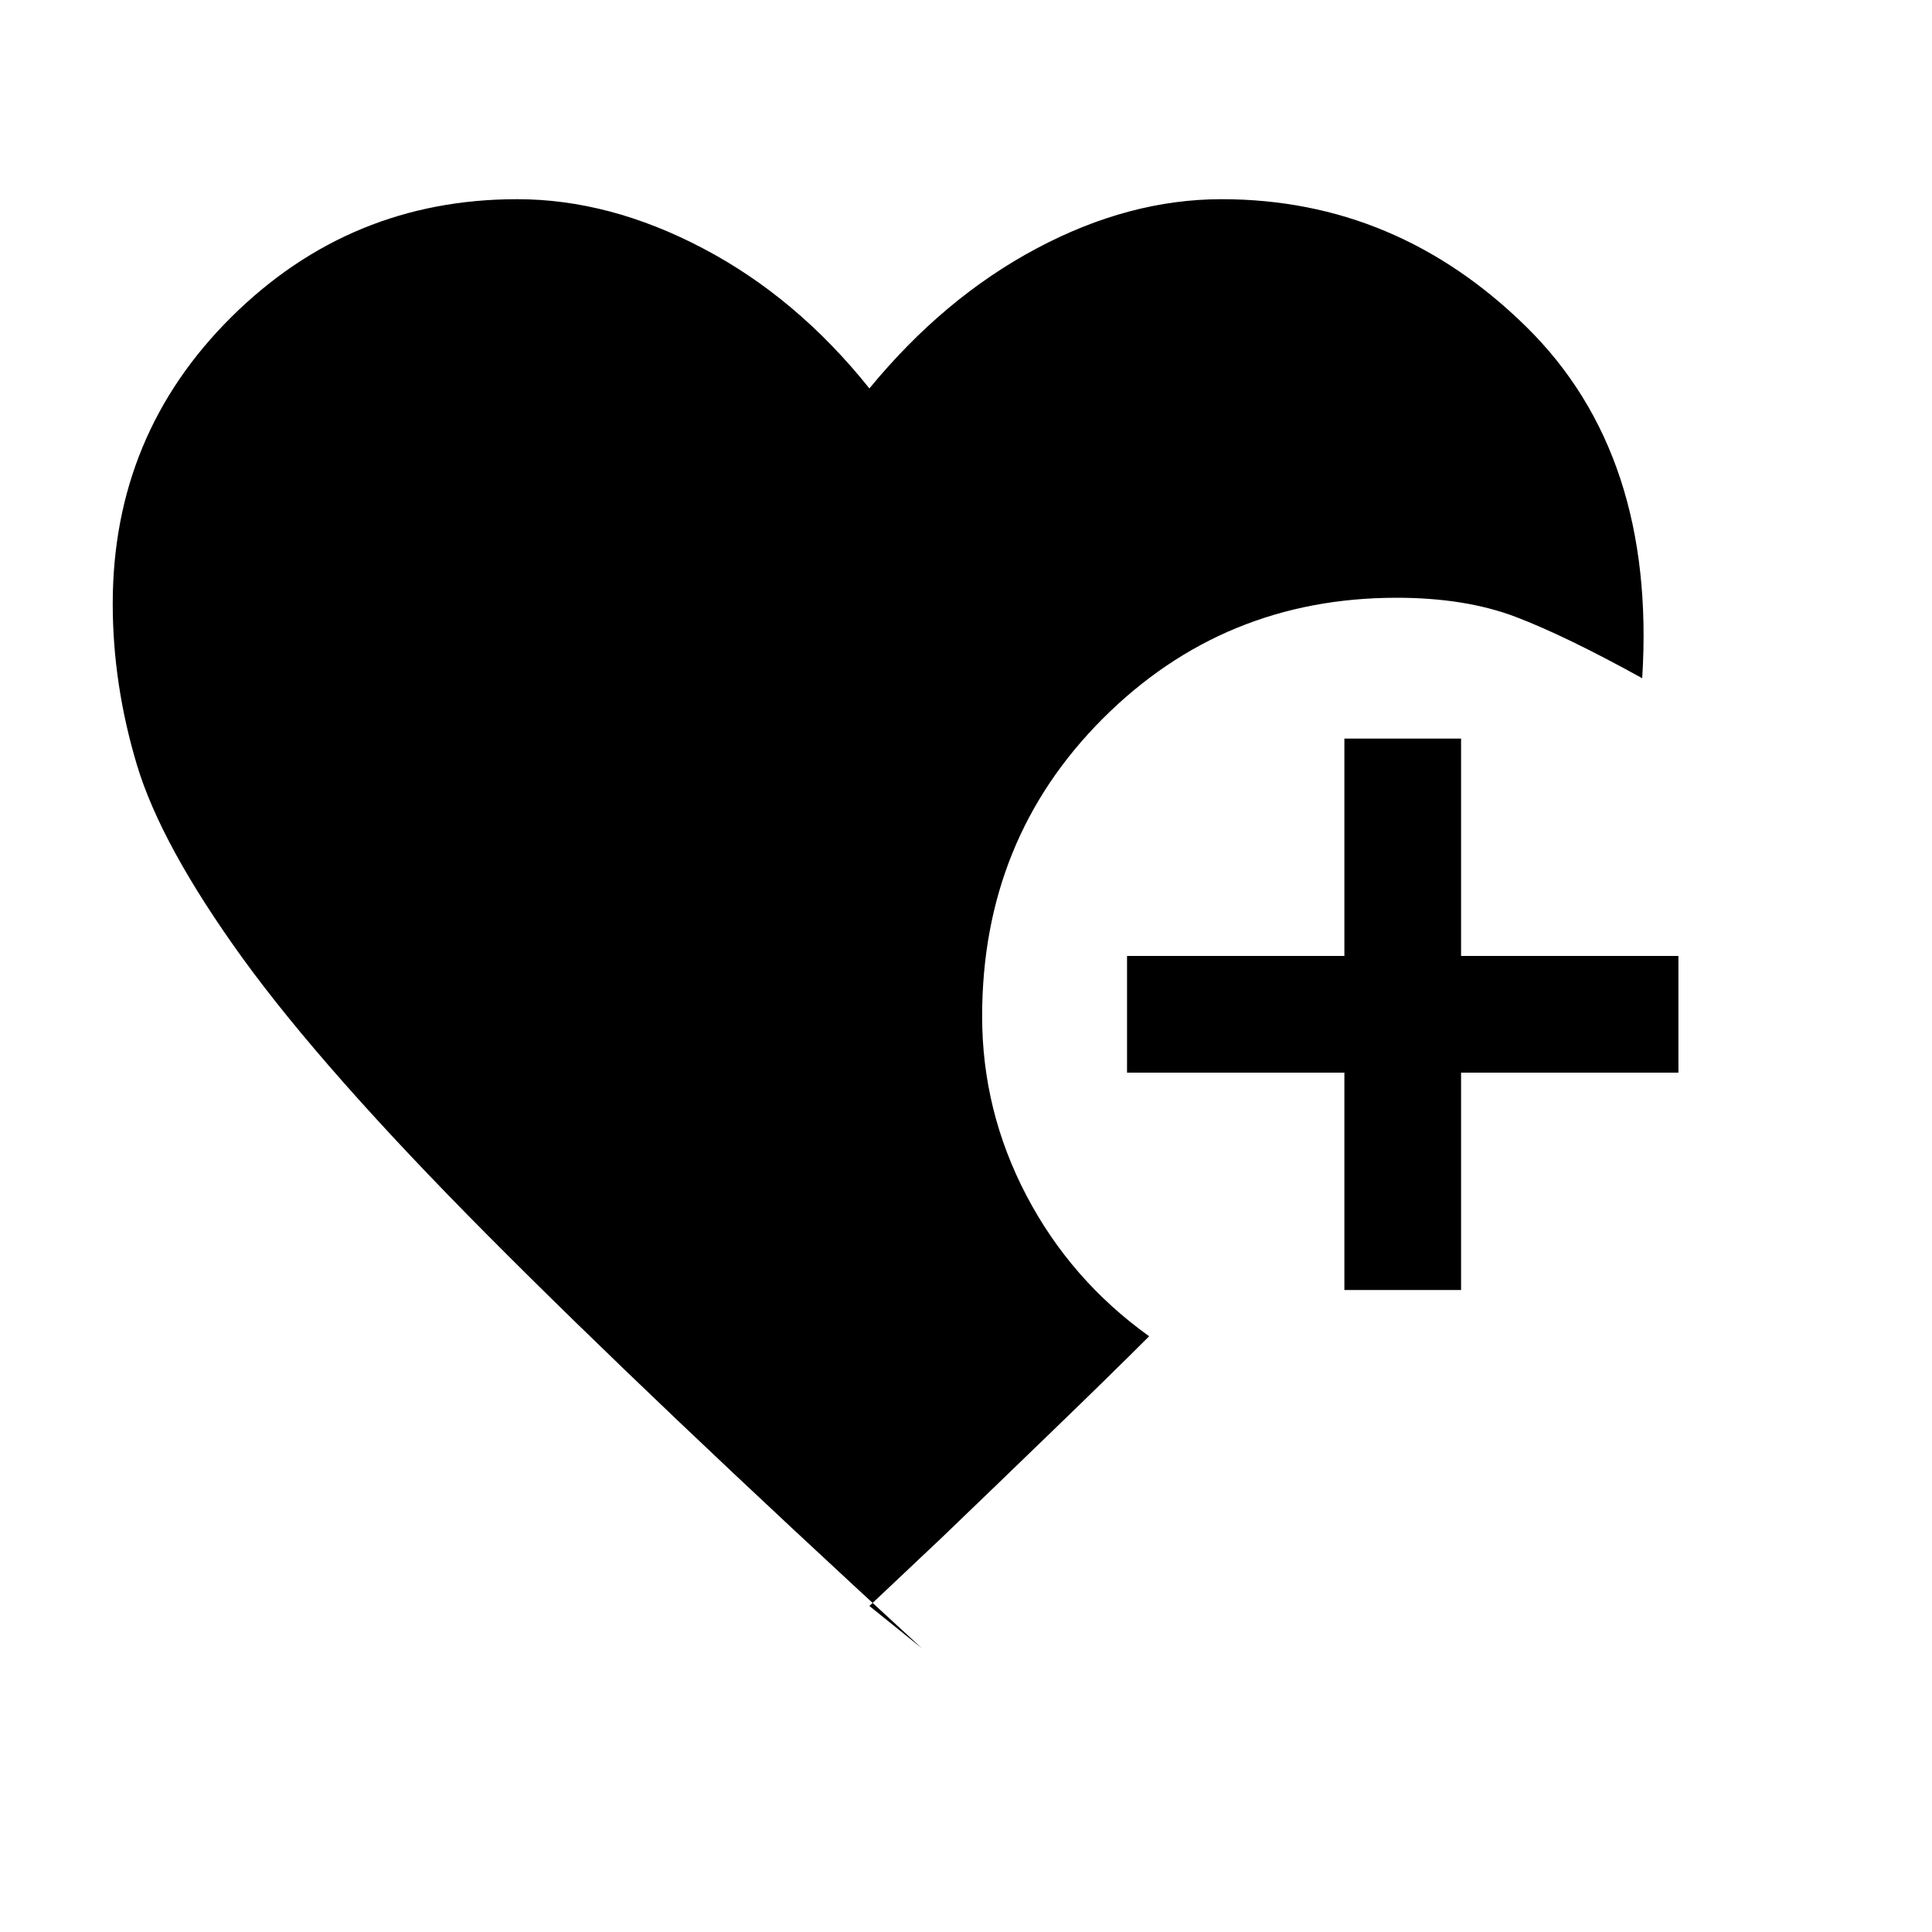 <svg xmlns="http://www.w3.org/2000/svg" height="20" width="20"><path d="M13.917 13.354v-2.25h-2.25V9.896h2.25v-2.25h1.208v2.25h2.25v1.208h-2.25v2.25ZM9 16.625l.542.437q-2.813-2.583-4.5-4.281-1.688-1.698-2.532-2.864-.843-1.167-1.093-2-.25-.834-.25-1.667 0-1.75 1.229-2.969 1.229-1.219 2.958-1.219.958 0 1.927.511.969.51 1.719 1.448.771-.938 1.729-1.448.959-.511 1.917-.511 1.812 0 3.156 1.323T17 7.021q-.792-.438-1.312-.636-.521-.197-1.23-.197-1.791 0-3.041 1.25t-1.25 3.083q0 .979.458 1.854.458.875 1.271 1.458-.396.396-1.011.99-.614.594-1.135 1.094Z"/></svg>
